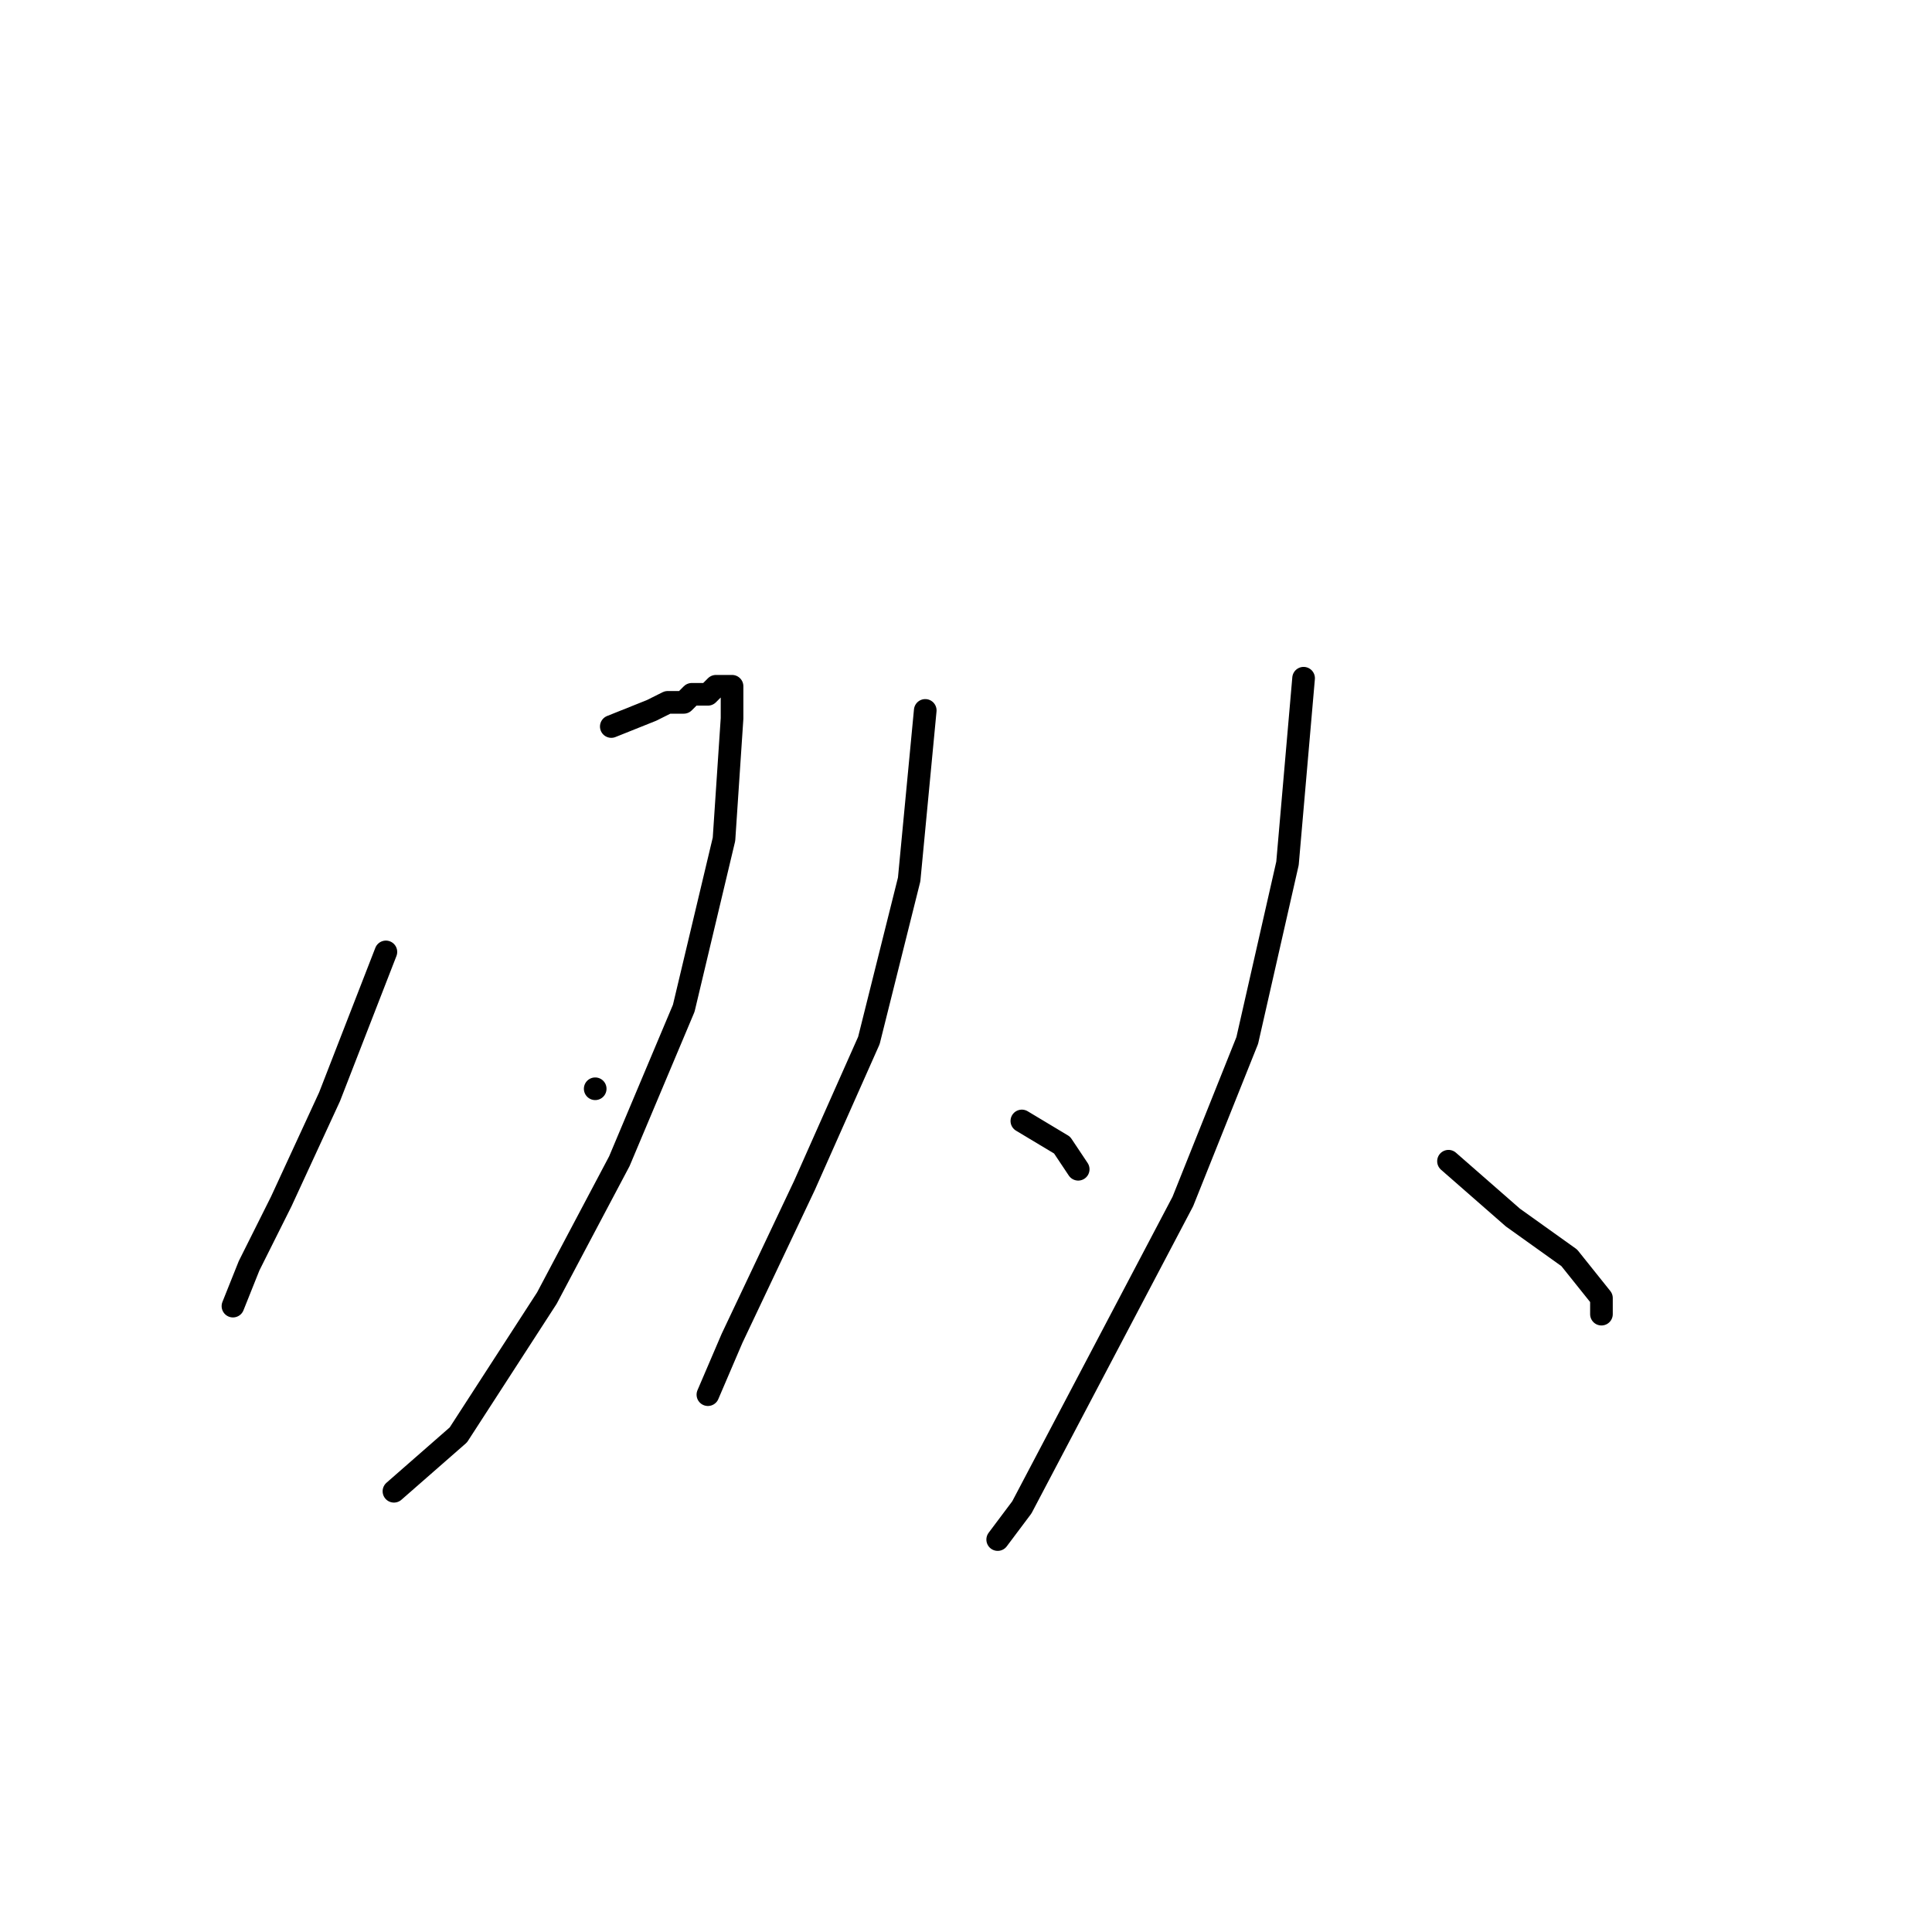 <?xml version="1.0" standalone="no"?>
    <svg width="256" height="256" xmlns="http://www.w3.org/2000/svg" version="1.1">
    <polyline stroke="black" stroke-width="3" stroke-linecap="round" fill="transparent" stroke-linejoin="round" points="51.133 126.133 43.667 145.333 37.267 159.2 33 167.733 30.867 173.067 30.867 173.067 " />
        <polyline stroke="black" stroke-width="3" stroke-linecap="round" fill="transparent" stroke-linejoin="round" points="81 96.267 86.333 94.133 88.467 93.067 90.6 93.067 91.667 92 93.8 92 94.867 90.933 97 90.933 97 92 97 95.2 95.933 111.2 90.6 133.6 82.067 153.867 72.467 172 60.733 190.133 52.2 197.6 52.2 197.6 " />
        <polyline stroke="black" stroke-width="3" stroke-linecap="round" fill="transparent" stroke-linejoin="round" points="78.867 144.267 78.867 144.267 " />
        <polyline stroke="black" stroke-width="3" stroke-linecap="round" fill="transparent" stroke-linejoin="round" points="122.6 94.133 120.467 116.533 115.133 137.867 106.6 157.067 97 177.333 93.8 184.8 93.8 184.8 " />
        <polyline stroke="black" stroke-width="3" stroke-linecap="round" fill="transparent" stroke-linejoin="round" points="135.4 148.533 140.733 151.733 142.867 154.933 142.867 154.933 " />
        <polyline stroke="black" stroke-width="3" stroke-linecap="round" fill="transparent" stroke-linejoin="round" points="172.733 89.867 170.6 114.4 165.267 137.867 156.733 159.2 146.067 179.467 135.4 199.733 132.2 204 132.2 204 " />
        <polyline stroke="black" stroke-width="3" stroke-linecap="round" fill="transparent" stroke-linejoin="round" points="191.933 153.867 200.467 161.333 207.933 166.667 212.2 172 212.2 174.133 212.2 174.133 " />
        </svg>